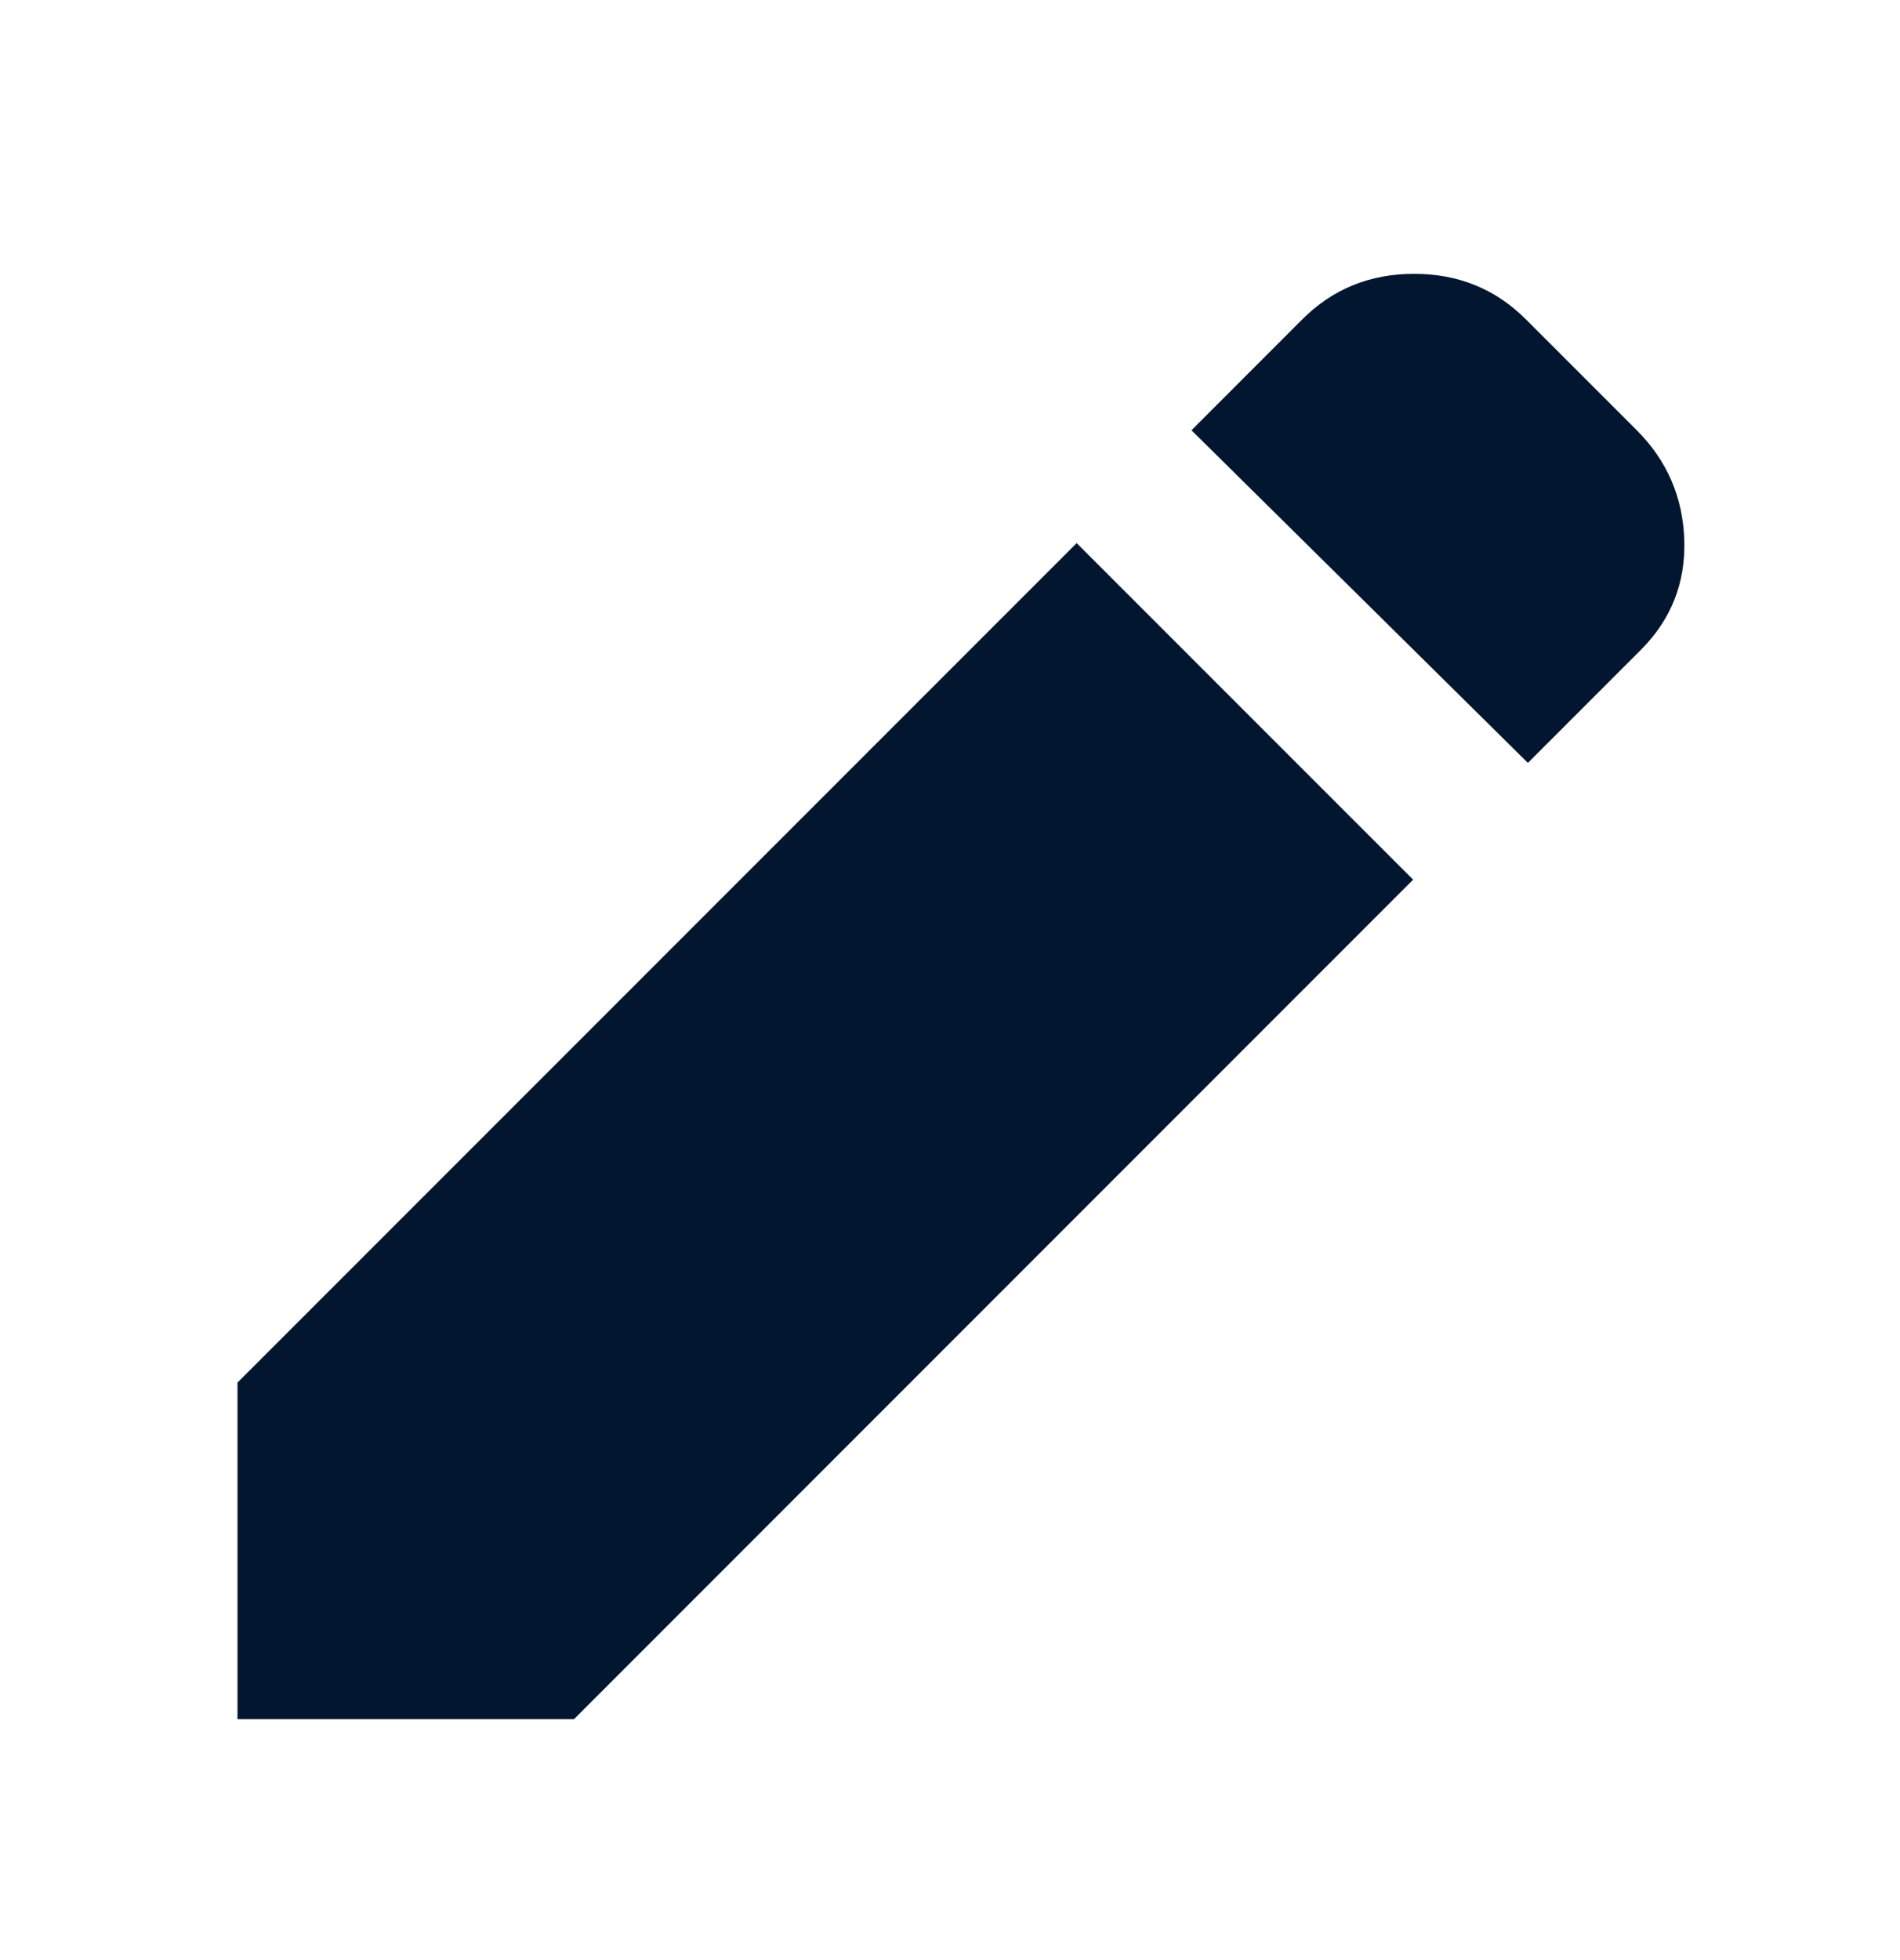 <svg width="32" height="33" viewBox="0 0 32 33" fill="none" xmlns="http://www.w3.org/2000/svg">
<path d="M25.733 12.844L20.067 7.244L21.933 5.377C22.444 4.866 23.072 4.61 23.817 4.61C24.561 4.61 25.189 4.866 25.7 5.377L27.567 7.244C28.078 7.755 28.344 8.372 28.367 9.094C28.389 9.816 28.144 10.433 27.633 10.944L25.733 12.844ZM23.8 14.81L9.667 28.944H4V23.277L18.133 9.144L23.8 14.81Z" fill="#02162F"/>
</svg>
